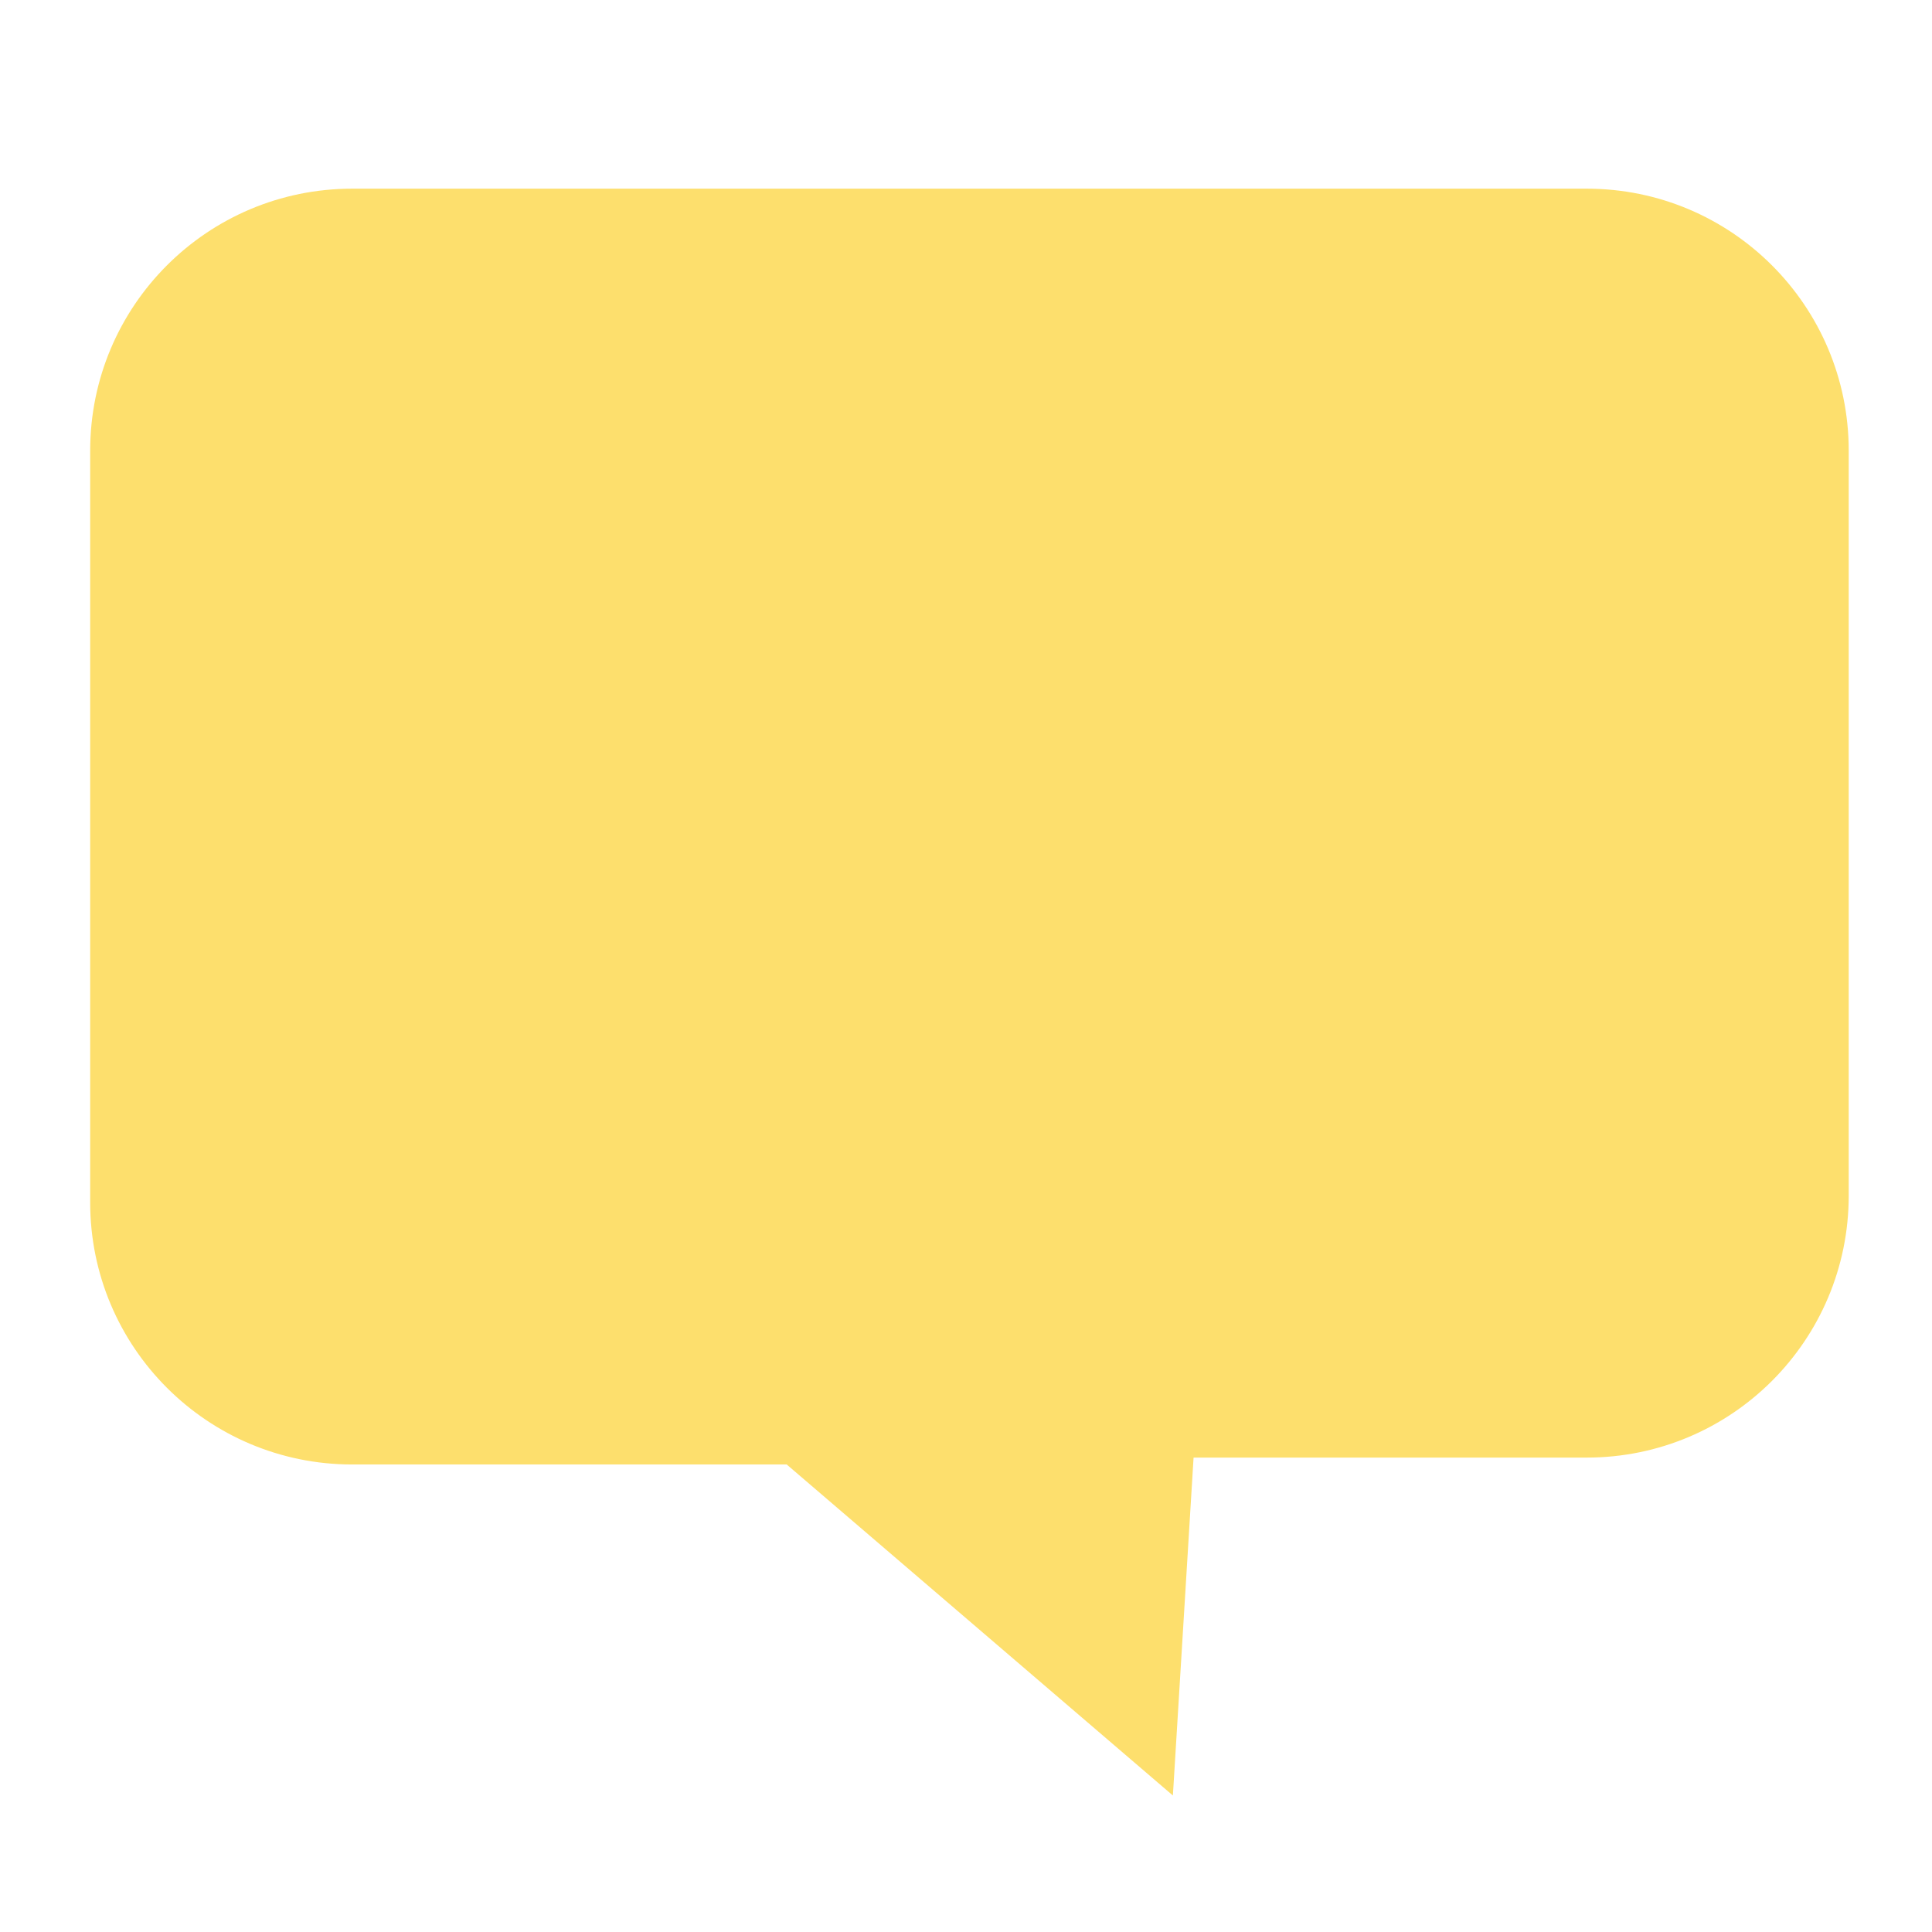 <?xml version="1.0" standalone="no"?><!DOCTYPE svg PUBLIC "-//W3C//DTD SVG 1.1//EN" "http://www.w3.org/Graphics/SVG/1.1/DTD/svg11.dtd"><svg t="1495733007435" class="icon" style="" viewBox="0 0 1024 1024" version="1.1" xmlns="http://www.w3.org/2000/svg" p-id="3066" xmlns:xlink="http://www.w3.org/1999/xlink" width="200" height="200"><defs><style type="text/css"></style></defs><path d="M979.861 238.897l0 394.758c0 76.758-62.138 138.896-138.896 138.896l-208.346 0-10.964 179.102-204.69-175.449-230.275 0c-76.758 0-138.896-62.138-138.896-138.896l0-398.412c0-76.758 62.138-138.896 138.896-138.896l654.274 0c76.758 0 138.896 62.138 138.896 138.896z" p-id="3067" fill="#FDDF6D"></path></svg>